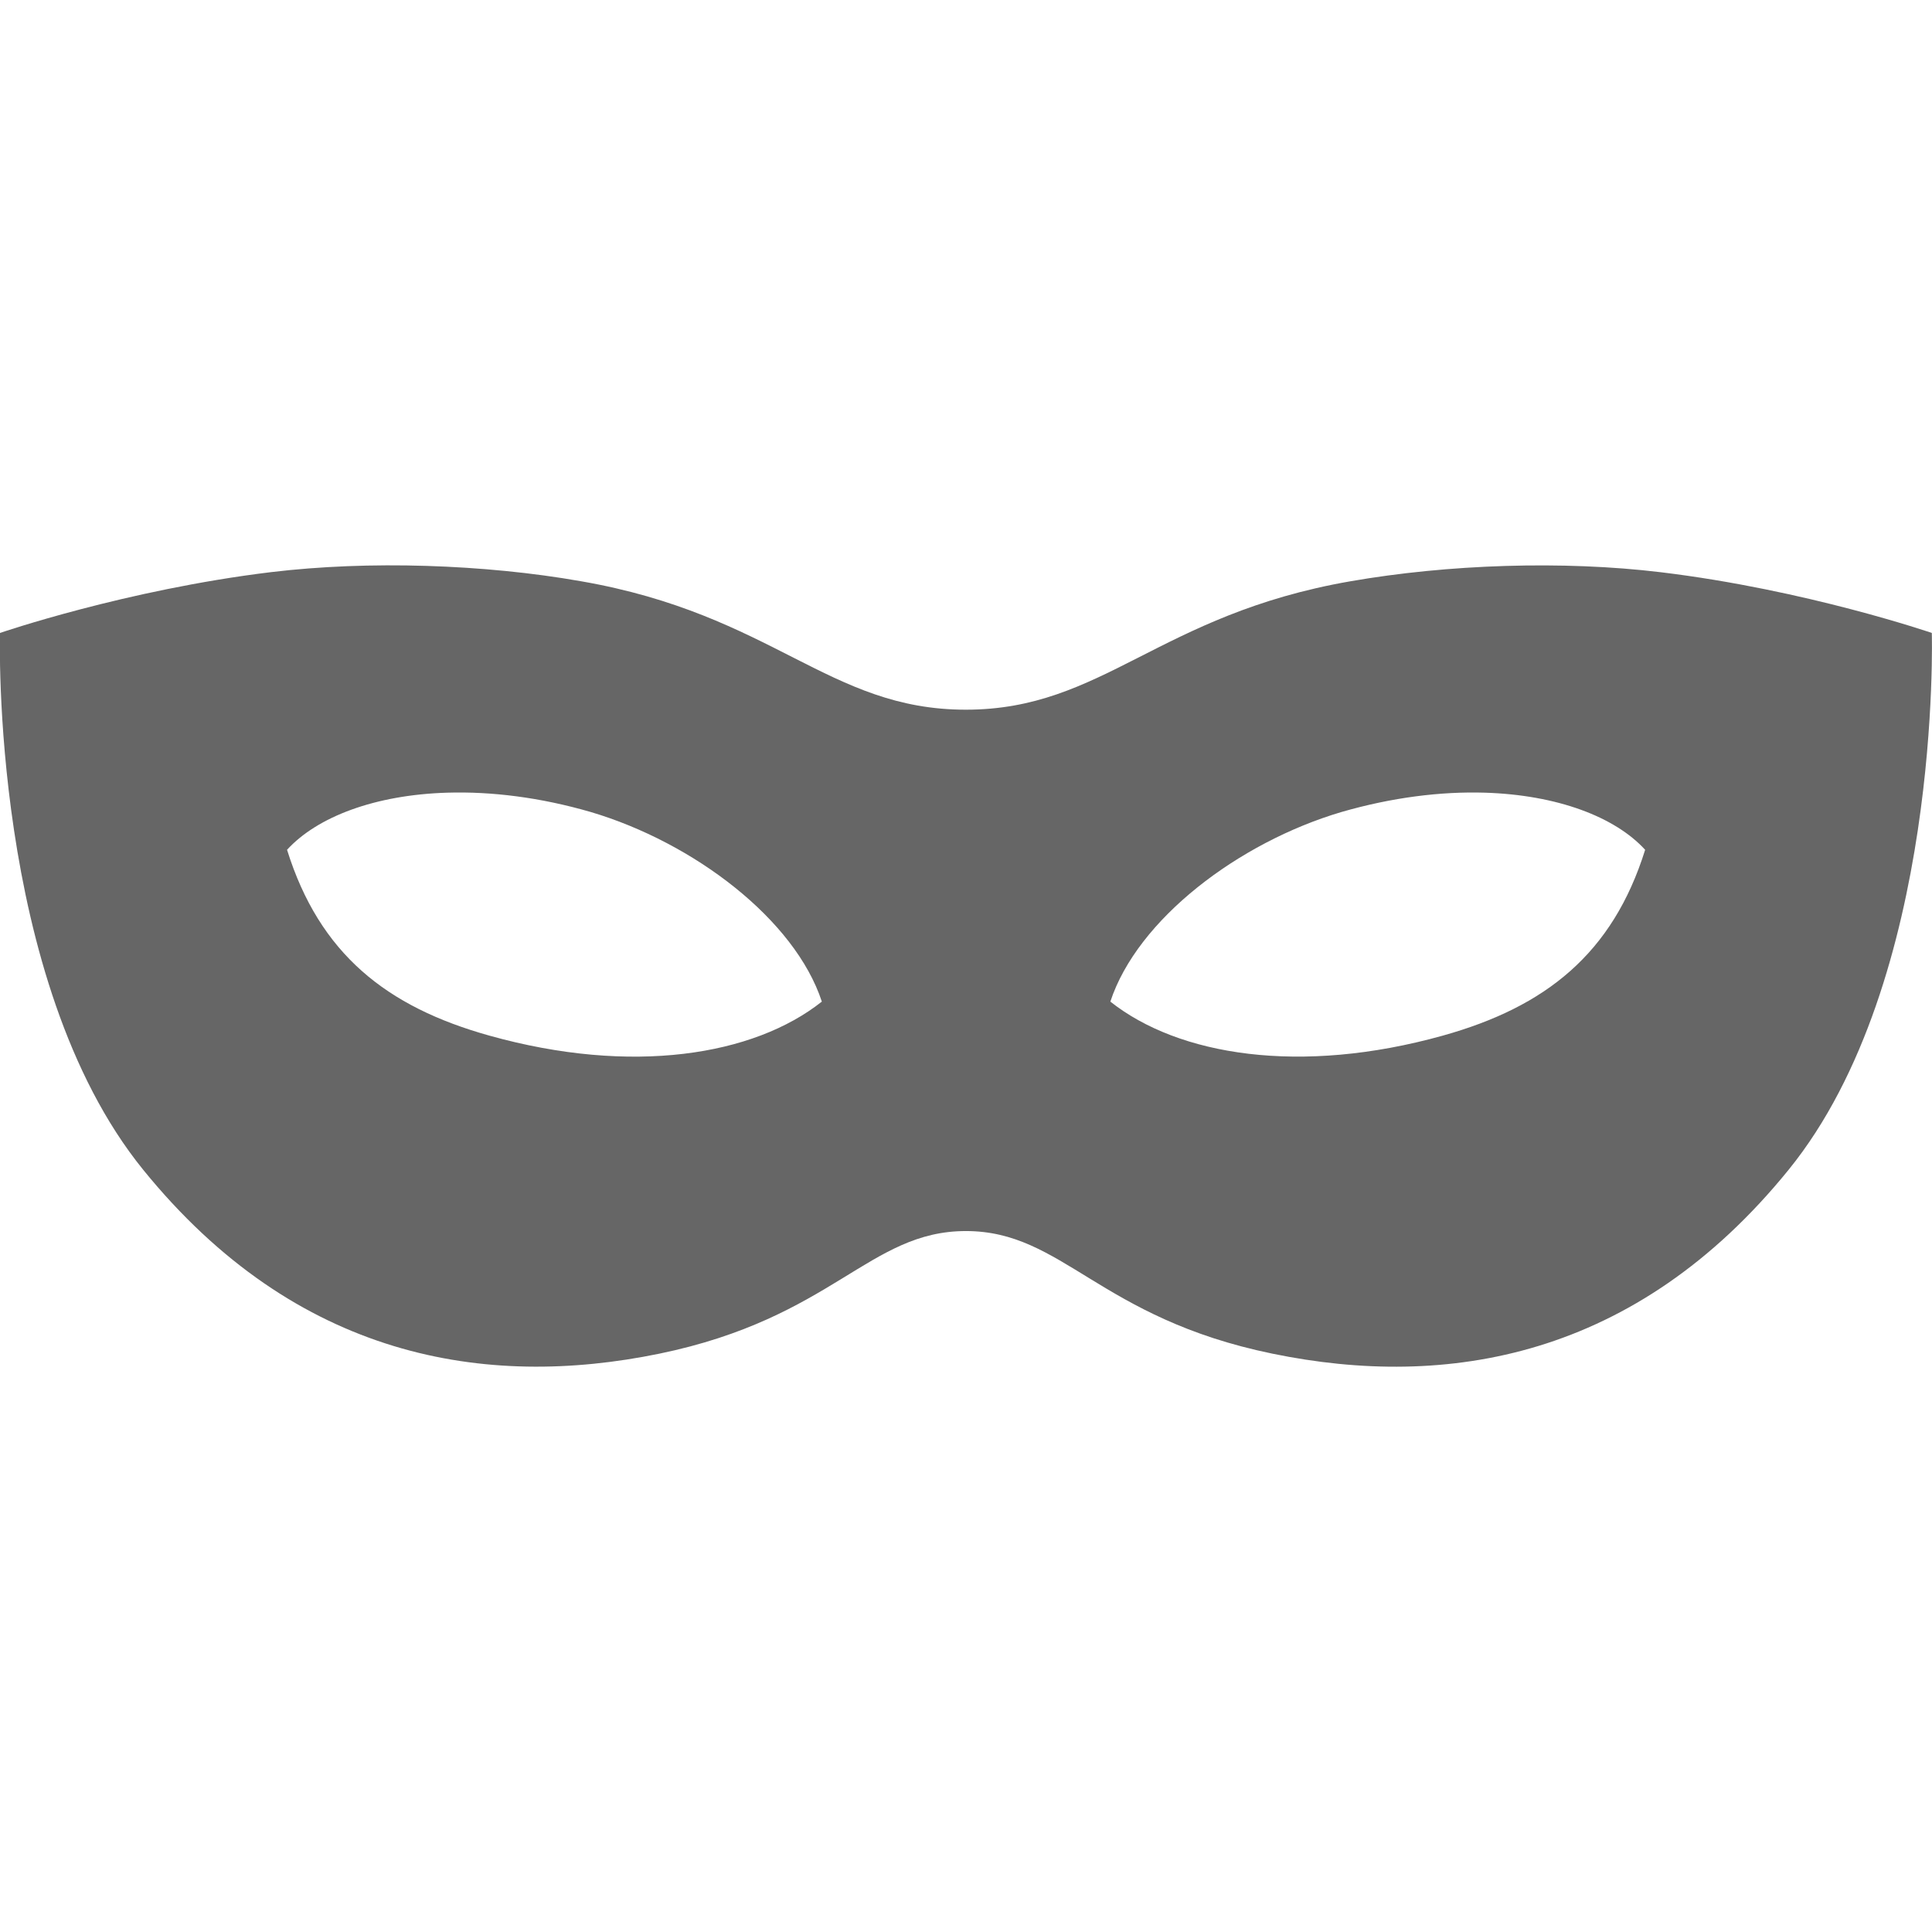 <?xml version="1.0" encoding="UTF-8" standalone="no"?>
<svg
   xmlns:dc="http://purl.org/dc/elements/1.1/"
   xmlns:cc="http://creativecommons.org/ns#"
   xmlns:rdf="http://www.w3.org/1999/02/22-rdf-syntax-ns#"
   xmlns:svg="http://www.w3.org/2000/svg"
   xmlns="http://www.w3.org/2000/svg"
   viewBox="0 0 21 21"
   height="21"
   width="21"
   version="1.1"
   id="svg4">
  <defs
     id="defs8" />
  <path
     d="M 4.636,6.151 C 4.058,6.133 3.478,6.155 2.945,6.219 1.365,6.411 -3.5805765e-5,6.88 -3.5805765e-5,6.88 c 0,7e-7 -0.111,3.778 1.555,5.833 1.667,2.056 3.722,2.389 5.611,2.001 1.889,-0.389 2.278,-1.333 3.333,-1.333 1.056,0 1.444,0.945 3.333,1.333 1.889,0.389 3.945,0.055 5.611,-2.001 1.667,-2.056 1.555,-5.833 1.555,-5.833 0,0 -1.365,-0.469 -2.945,-0.66 -1.067,-0.129 -2.317,-0.086 -3.373,0.098 -2.092,0.363 -2.689,1.396 -4.182,1.396 -1.493,0 -2.09,-1.033 -4.182,-1.396 C 5.79,6.225 5.214,6.169 4.636,6.151 Z m 0.228,2.465 c 0.473,-0.014 1.003,0.049 1.56,0.211 1.116,0.332 2.215,1.165 2.509,2.06 -0.74,0.587 -2.064,0.803 -3.613,0.37 -1.118,-0.312 -1.846,-0.888 -2.2,-2.02 0.327,-0.358 0.956,-0.598 1.745,-0.621 z m 11.273,0 c 0.789,0.024 1.418,0.263 1.745,0.621 -0.354,1.132 -1.083,1.708 -2.2,2.02 -1.549,0.432 -2.873,0.217 -3.613,-0.37 0.294,-0.895 1.393,-1.729 2.509,-2.06 0.556,-0.161 1.087,-0.225 1.56,-0.211 z"
     style="fill:#666666;fill-rule:evenodd"
     id="path2" />
</svg>
